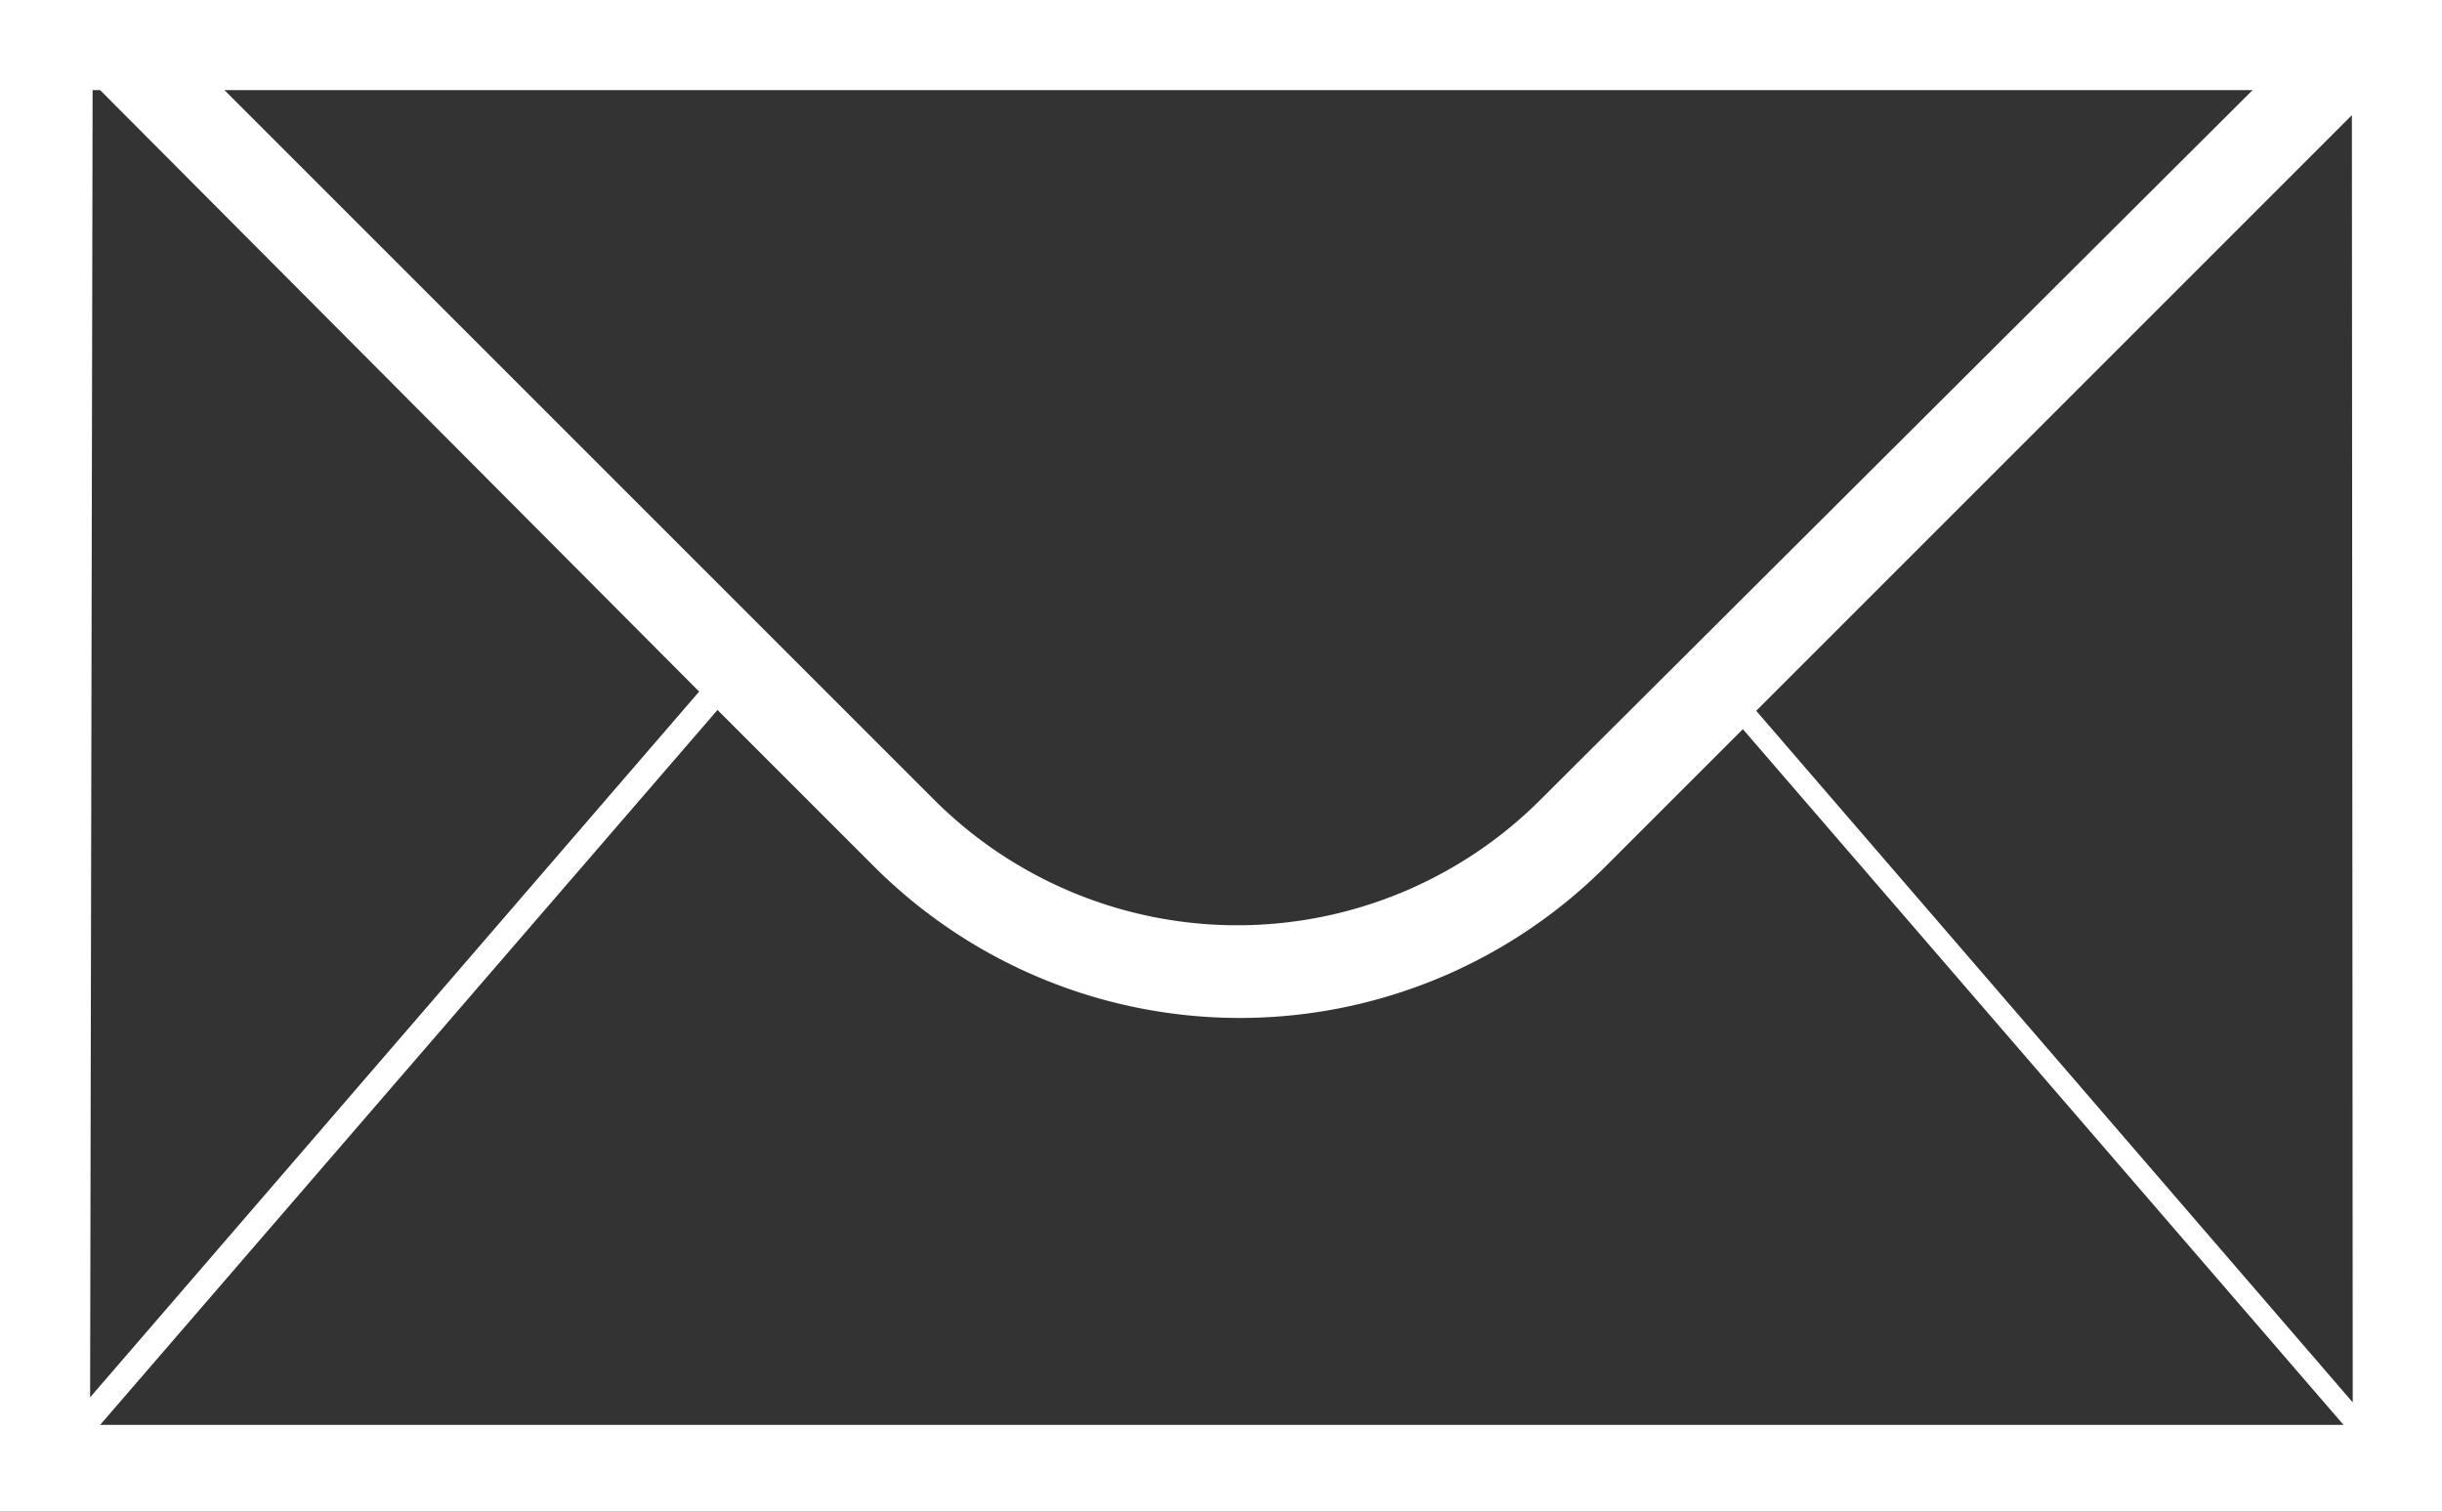 <svg xmlns="http://www.w3.org/2000/svg" viewBox="0 0 29.27 18.12"><rect x="0" y="0" width="29.27" height="18.12" fill="#333333" stroke="none"/><defs><style>.a{fill:#fff;}</style></defs><title>icons</title><path class="a" d="M28.05,0H0V18.12H29.27V0ZM27,1.08,18.45,9.6a5.14,5.14,0,0,1-7.24,0L2.69,1.08Zm-25.89,0h.09L8.38,8.29l-7.3,8.46Zm.09,16,7.4-8.57,1.88,1.88a6.2,6.2,0,0,0,8.76,0l1.65-1.65,7.2,8.34Zm27-.27L21.05,8.52l7.14-7.14Z"/></svg>